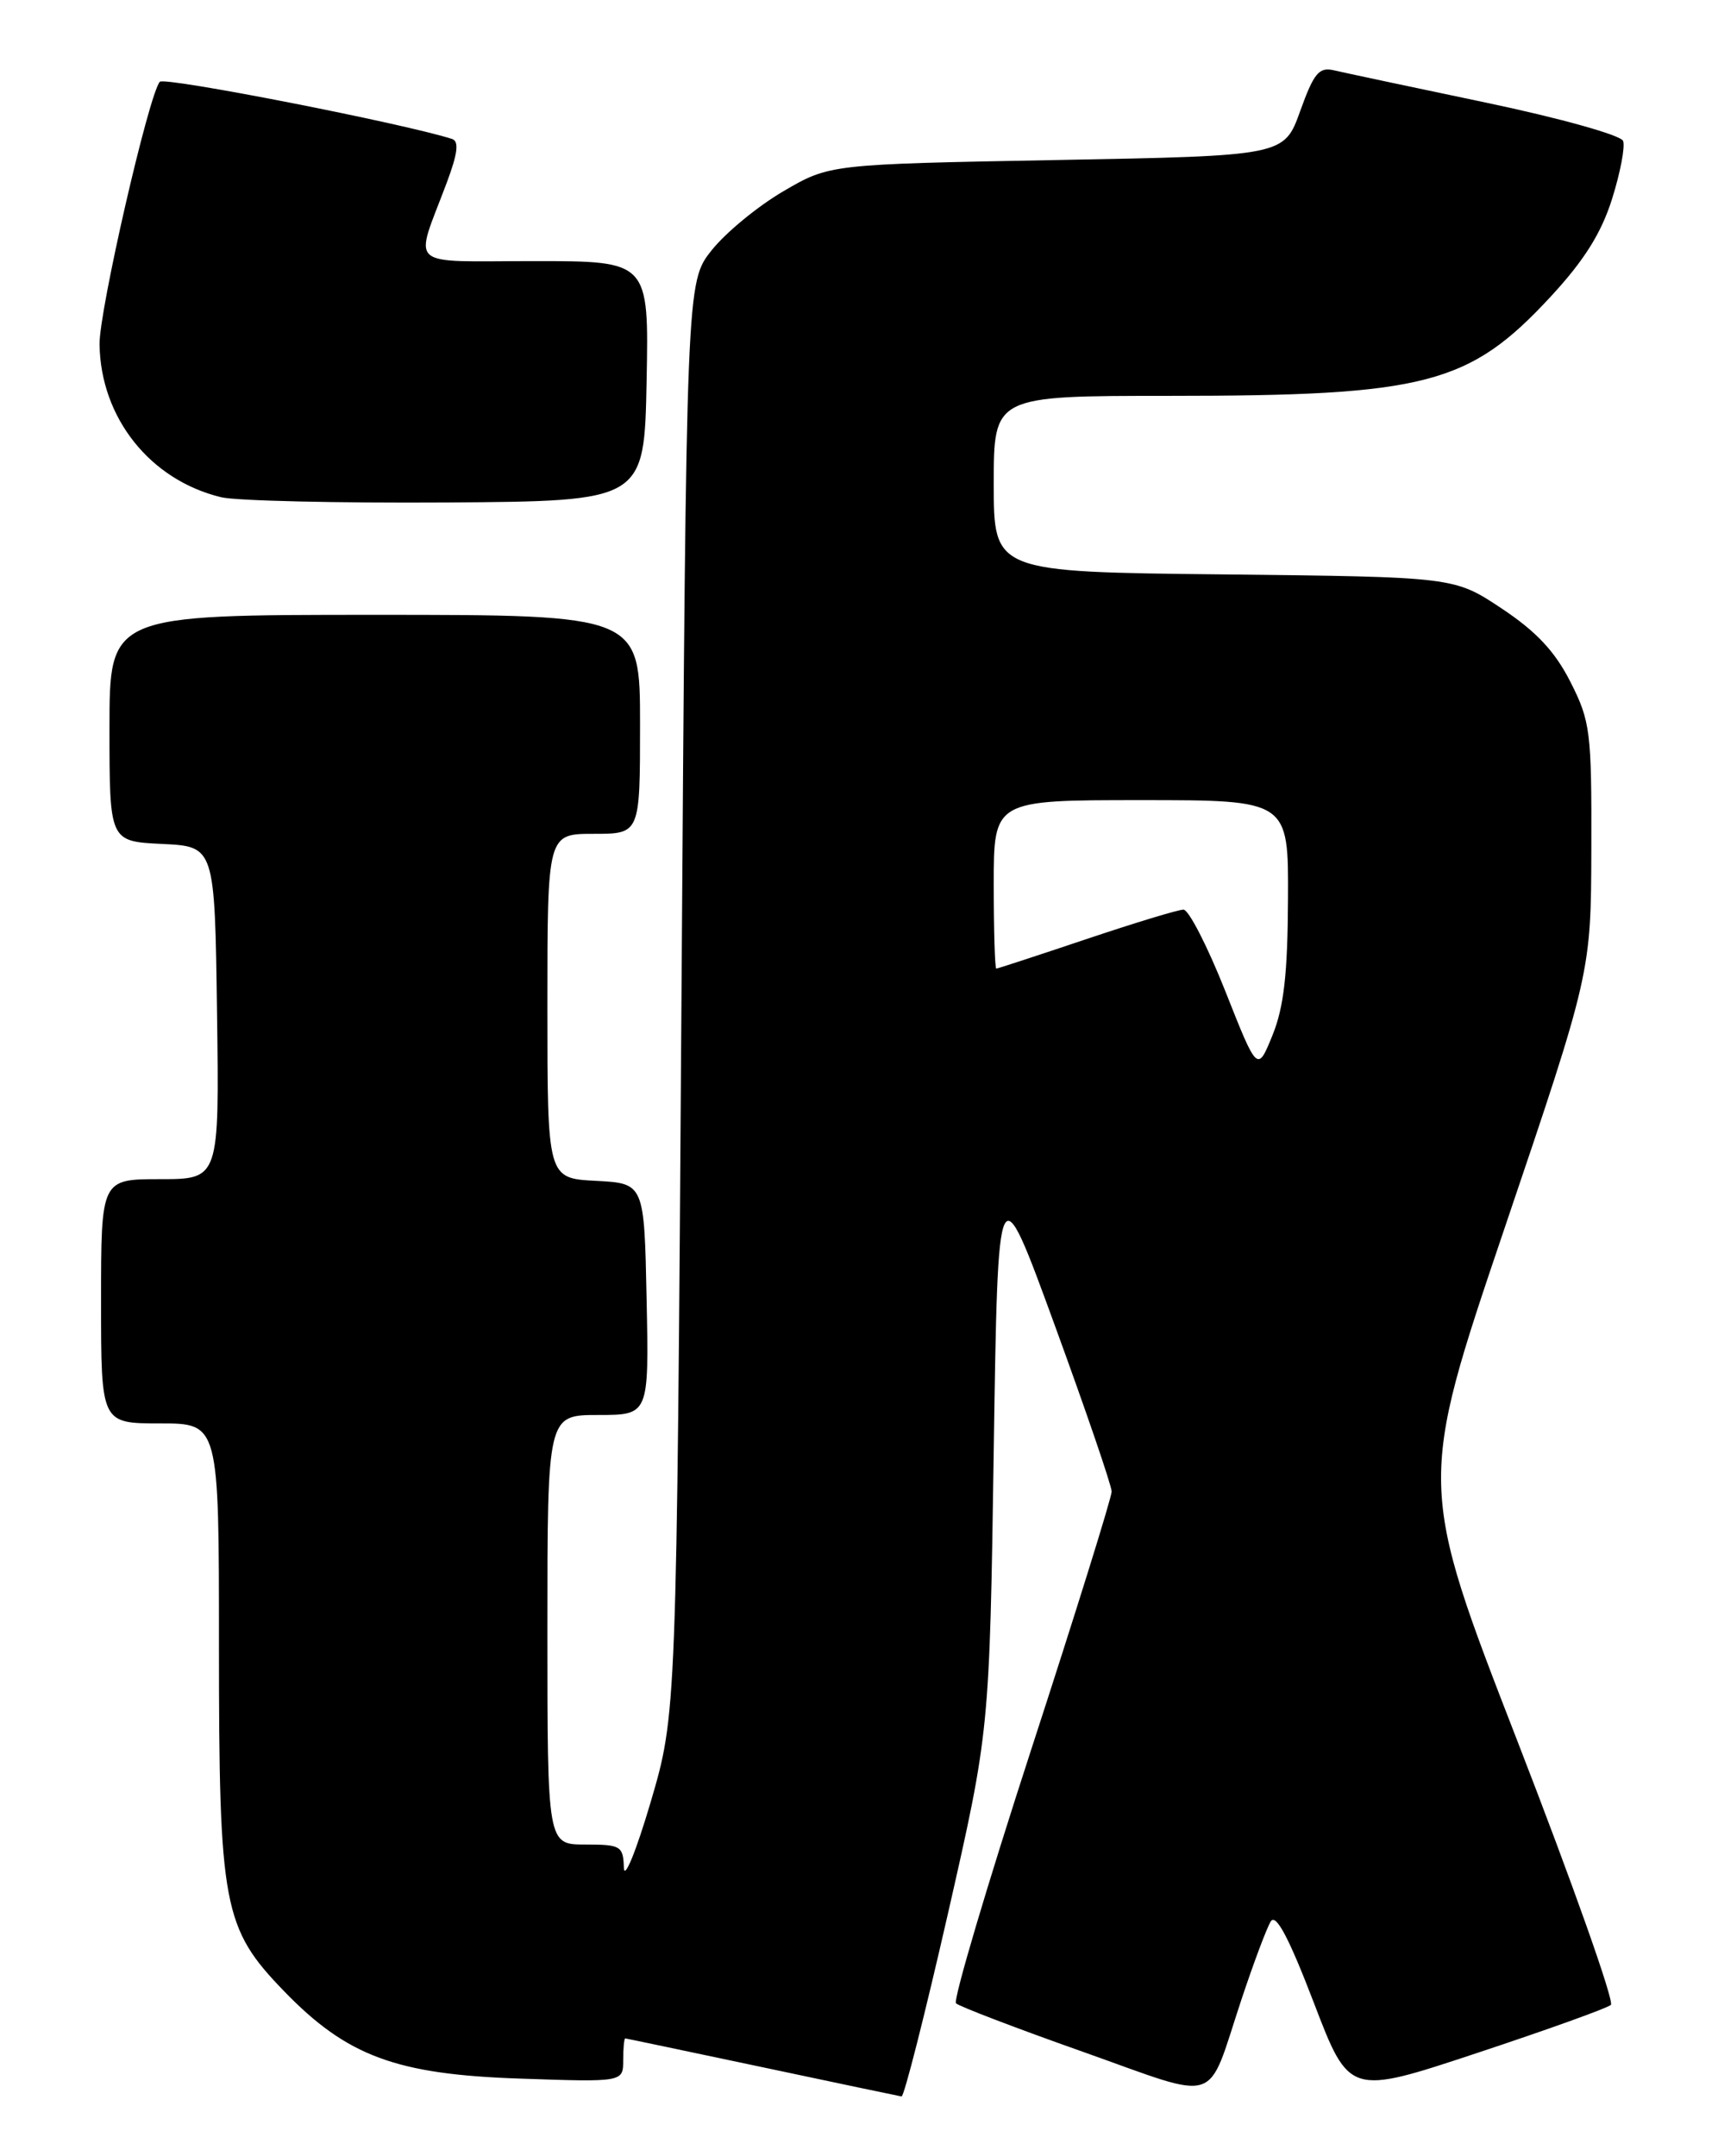 <?xml version="1.0" encoding="UTF-8" standalone="no"?>
<!DOCTYPE svg PUBLIC "-//W3C//DTD SVG 1.1//EN" "http://www.w3.org/Graphics/SVG/1.1/DTD/svg11.dtd" >
<svg xmlns="http://www.w3.org/2000/svg" xmlns:xlink="http://www.w3.org/1999/xlink" version="1.1" viewBox="0 0 204 256">
 <g >
 <path fill="currentColor"
d=" M 112.55 227.25 C 117.50 205.50 117.50 205.50 118.00 172.19 C 118.50 138.88 118.50 138.88 125.25 157.36 C 128.96 167.52 132.00 176.40 132.00 177.09 C 132.00 177.79 127.70 191.60 122.43 207.78 C 117.17 223.96 113.16 237.49 113.52 237.85 C 113.87 238.21 120.67 240.81 128.62 243.62 C 145.14 249.48 143.20 250.11 147.38 237.50 C 148.84 233.10 150.42 228.88 150.90 228.12 C 151.51 227.16 153.06 230.09 156.00 237.76 C 160.22 248.78 160.22 248.78 175.36 243.76 C 183.69 241.00 190.85 238.43 191.28 238.04 C 191.71 237.65 186.73 223.59 180.21 206.79 C 168.36 176.25 168.36 176.25 178.64 145.87 C 188.92 115.50 188.92 115.50 188.96 100.72 C 189.00 86.86 188.84 85.62 186.48 80.97 C 184.65 77.35 182.43 74.98 178.32 72.25 C 172.68 68.50 172.68 68.50 145.34 68.20 C 118.00 67.91 118.00 67.91 118.00 57.45 C 118.00 47.00 118.00 47.00 138.82 47.00 C 169.34 47.00 174.46 45.67 184.15 35.20 C 188.10 30.93 190.14 27.69 191.42 23.62 C 192.40 20.51 192.99 17.41 192.73 16.73 C 192.46 16.05 185.22 14.02 176.38 12.17 C 167.64 10.34 159.56 8.62 158.40 8.35 C 156.62 7.93 156.01 8.68 154.39 13.18 C 152.48 18.50 152.48 18.50 125.49 19.00 C 98.50 19.50 98.50 19.50 93.00 22.72 C 89.97 24.49 86.15 27.64 84.50 29.72 C 81.50 33.50 81.50 33.50 80.92 118.50 C 80.34 203.50 80.34 203.50 77.25 214.00 C 75.54 219.79 74.12 223.27 74.08 221.75 C 74.00 219.17 73.72 219.00 69.50 219.00 C 65.00 219.00 65.00 219.00 65.00 193.50 C 65.00 168.00 65.00 168.00 71.03 168.00 C 77.06 168.00 77.06 168.00 76.78 154.25 C 76.50 140.50 76.50 140.50 70.75 140.20 C 65.00 139.90 65.00 139.90 65.00 119.45 C 65.00 99.00 65.00 99.00 70.50 99.00 C 76.00 99.00 76.00 99.00 76.00 86.00 C 76.00 73.00 76.00 73.00 44.50 73.00 C 13.00 73.00 13.00 73.00 13.00 86.45 C 13.00 99.90 13.00 99.90 19.25 100.20 C 25.50 100.50 25.50 100.50 25.77 120.25 C 26.04 140.00 26.04 140.00 19.02 140.00 C 12.00 140.00 12.00 140.00 12.00 154.50 C 12.00 169.00 12.00 169.00 19.00 169.00 C 26.00 169.00 26.00 169.00 26.00 195.32 C 26.00 226.38 26.48 228.91 33.73 236.41 C 41.20 244.13 47.04 246.30 61.75 246.79 C 74.00 247.21 74.00 247.21 74.00 244.60 C 74.00 243.17 74.11 242.01 74.25 242.02 C 74.39 242.03 81.70 243.57 90.50 245.43 C 99.30 247.30 106.75 248.86 107.05 248.91 C 107.35 248.96 109.82 239.21 112.55 227.25 Z  M 76.78 45.25 C 77.05 31.00 77.05 31.00 63.46 31.00 C 48.01 31.00 49.17 32.04 53.05 21.69 C 54.35 18.22 54.53 16.77 53.68 16.50 C 48.05 14.68 19.53 9.09 18.98 9.71 C 17.68 11.15 11.76 36.94 11.82 40.88 C 11.94 49.61 17.83 57.01 26.28 59.04 C 28.05 59.46 40.07 59.74 53.00 59.66 C 76.50 59.50 76.50 59.50 76.78 45.25 Z  M 145.49 117.66 C 143.38 112.35 141.15 108.00 140.53 108.00 C 139.90 108.00 134.72 109.58 129.00 111.50 C 123.28 113.42 118.47 115.00 118.30 115.00 C 118.14 115.00 118.00 110.50 118.00 105.00 C 118.00 95.00 118.00 95.00 135.50 95.00 C 153.00 95.00 153.00 95.00 152.94 106.75 C 152.90 115.63 152.45 119.58 151.10 122.91 C 149.31 127.32 149.31 127.32 145.49 117.66 Z "/>
</g>
</svg>